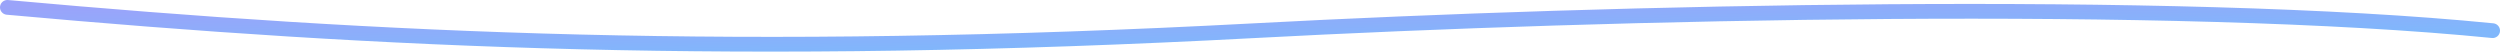 <svg viewBox="0 0 339 7" fill="none" xmlns="http://www.w3.org/2000/svg">
<path opacity="0.8" d="M1 1C51.75 5.592 100.931 7.843 170.168 4.157C218.692 1.574 294.818 -0.148 338 4.157" stroke="url(#gradient1)" stroke-width="2" stroke-linecap="round"/>
<defs>
<linearGradient id="gradient1" x1="1" y1="1" x2="1.108" y2="8.811" gradientUnits="userSpaceOnUse">
<stop stop-color="#818cf8 "/>
<stop offset="1" stop-color="#60a5fa"/>
</linearGradient>
</defs>
</svg>

